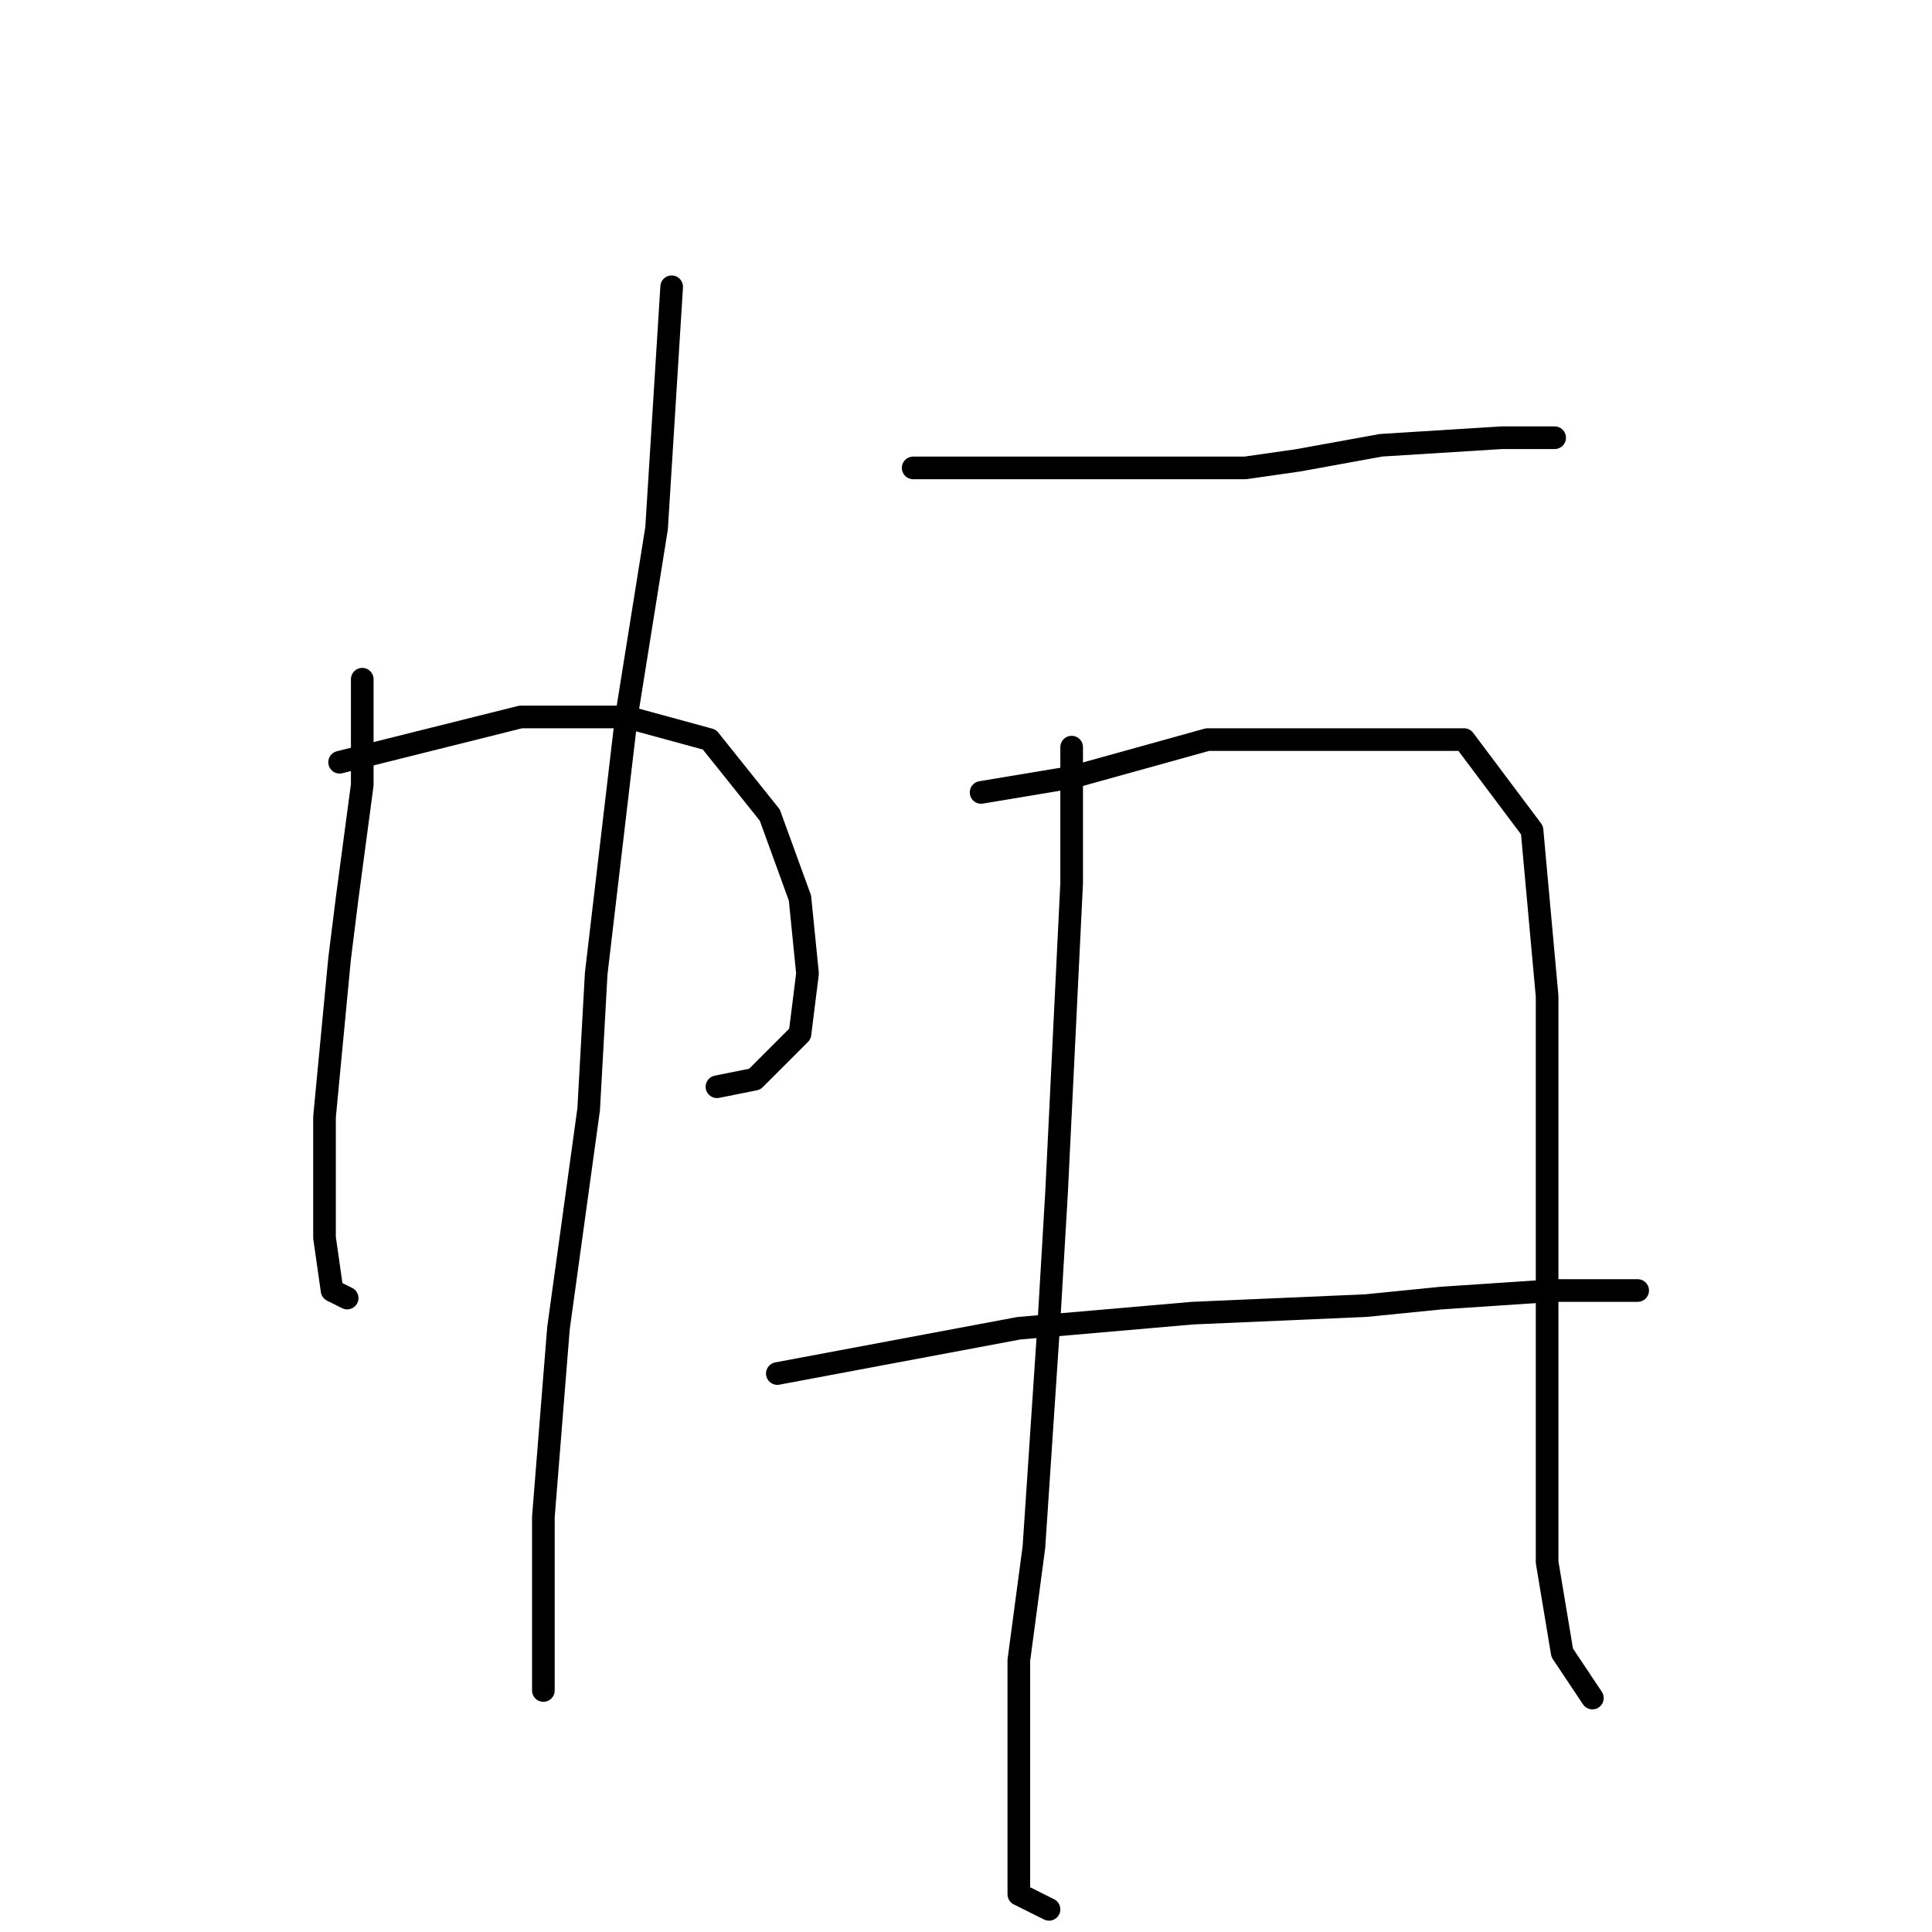 <?xml version="1.0" standalone="no"?>
    <svg width="256" height="256" xmlns="http://www.w3.org/2000/svg" version="1.1">
    <polyline stroke="black" stroke-width="3" stroke-linecap="round" fill="transparent" stroke-linejoin="round" points="48 90 48 97 48 104 46 119 45 127 43 148 43 164 44 171 46 172 46 172 " />
        <polyline stroke="black" stroke-width="3" stroke-linecap="round" fill="transparent" stroke-linejoin="round" points="45 101 57 98 69 95 83 95 94 98 102 108 106 119 107 129 106 137 100 143 95 144 95 144 " />
        <polyline stroke="black" stroke-width="3" stroke-linecap="round" fill="transparent" stroke-linejoin="round" points="89 38 88 54 87 70 83 95 79 129 78 147 74 176 72 201 72 217 72 224 72 224 " />
        <polyline stroke="black" stroke-width="3" stroke-linecap="round" fill="transparent" stroke-linejoin="round" points="121 62 128 62 135 62 145 62 153 62 156 62 158 62 159 62 160 62 162 62 165 62 172 61 183 59 199 58 206 58 206 58 " />
        <polyline stroke="black" stroke-width="3" stroke-linecap="round" fill="transparent" stroke-linejoin="round" points="142 99 142 108 142 117 140 158 139 175 137 205 135 220 135 239 135 251 139 253 139 253 " />
        <polyline stroke="black" stroke-width="3" stroke-linecap="round" fill="transparent" stroke-linejoin="round" points="130 105 136 104 142 103 160 98 179 98 194 98 203 110 205 132 205 159 205 179 205 194 205 207 207 219 211 225 211 225 " />
        <polyline stroke="black" stroke-width="3" stroke-linecap="round" fill="transparent" stroke-linejoin="round" points="103 182 119 179 135 176 158 174 181 173 191 172 206 171 216 171 217 171 217 171 " />
        </svg>